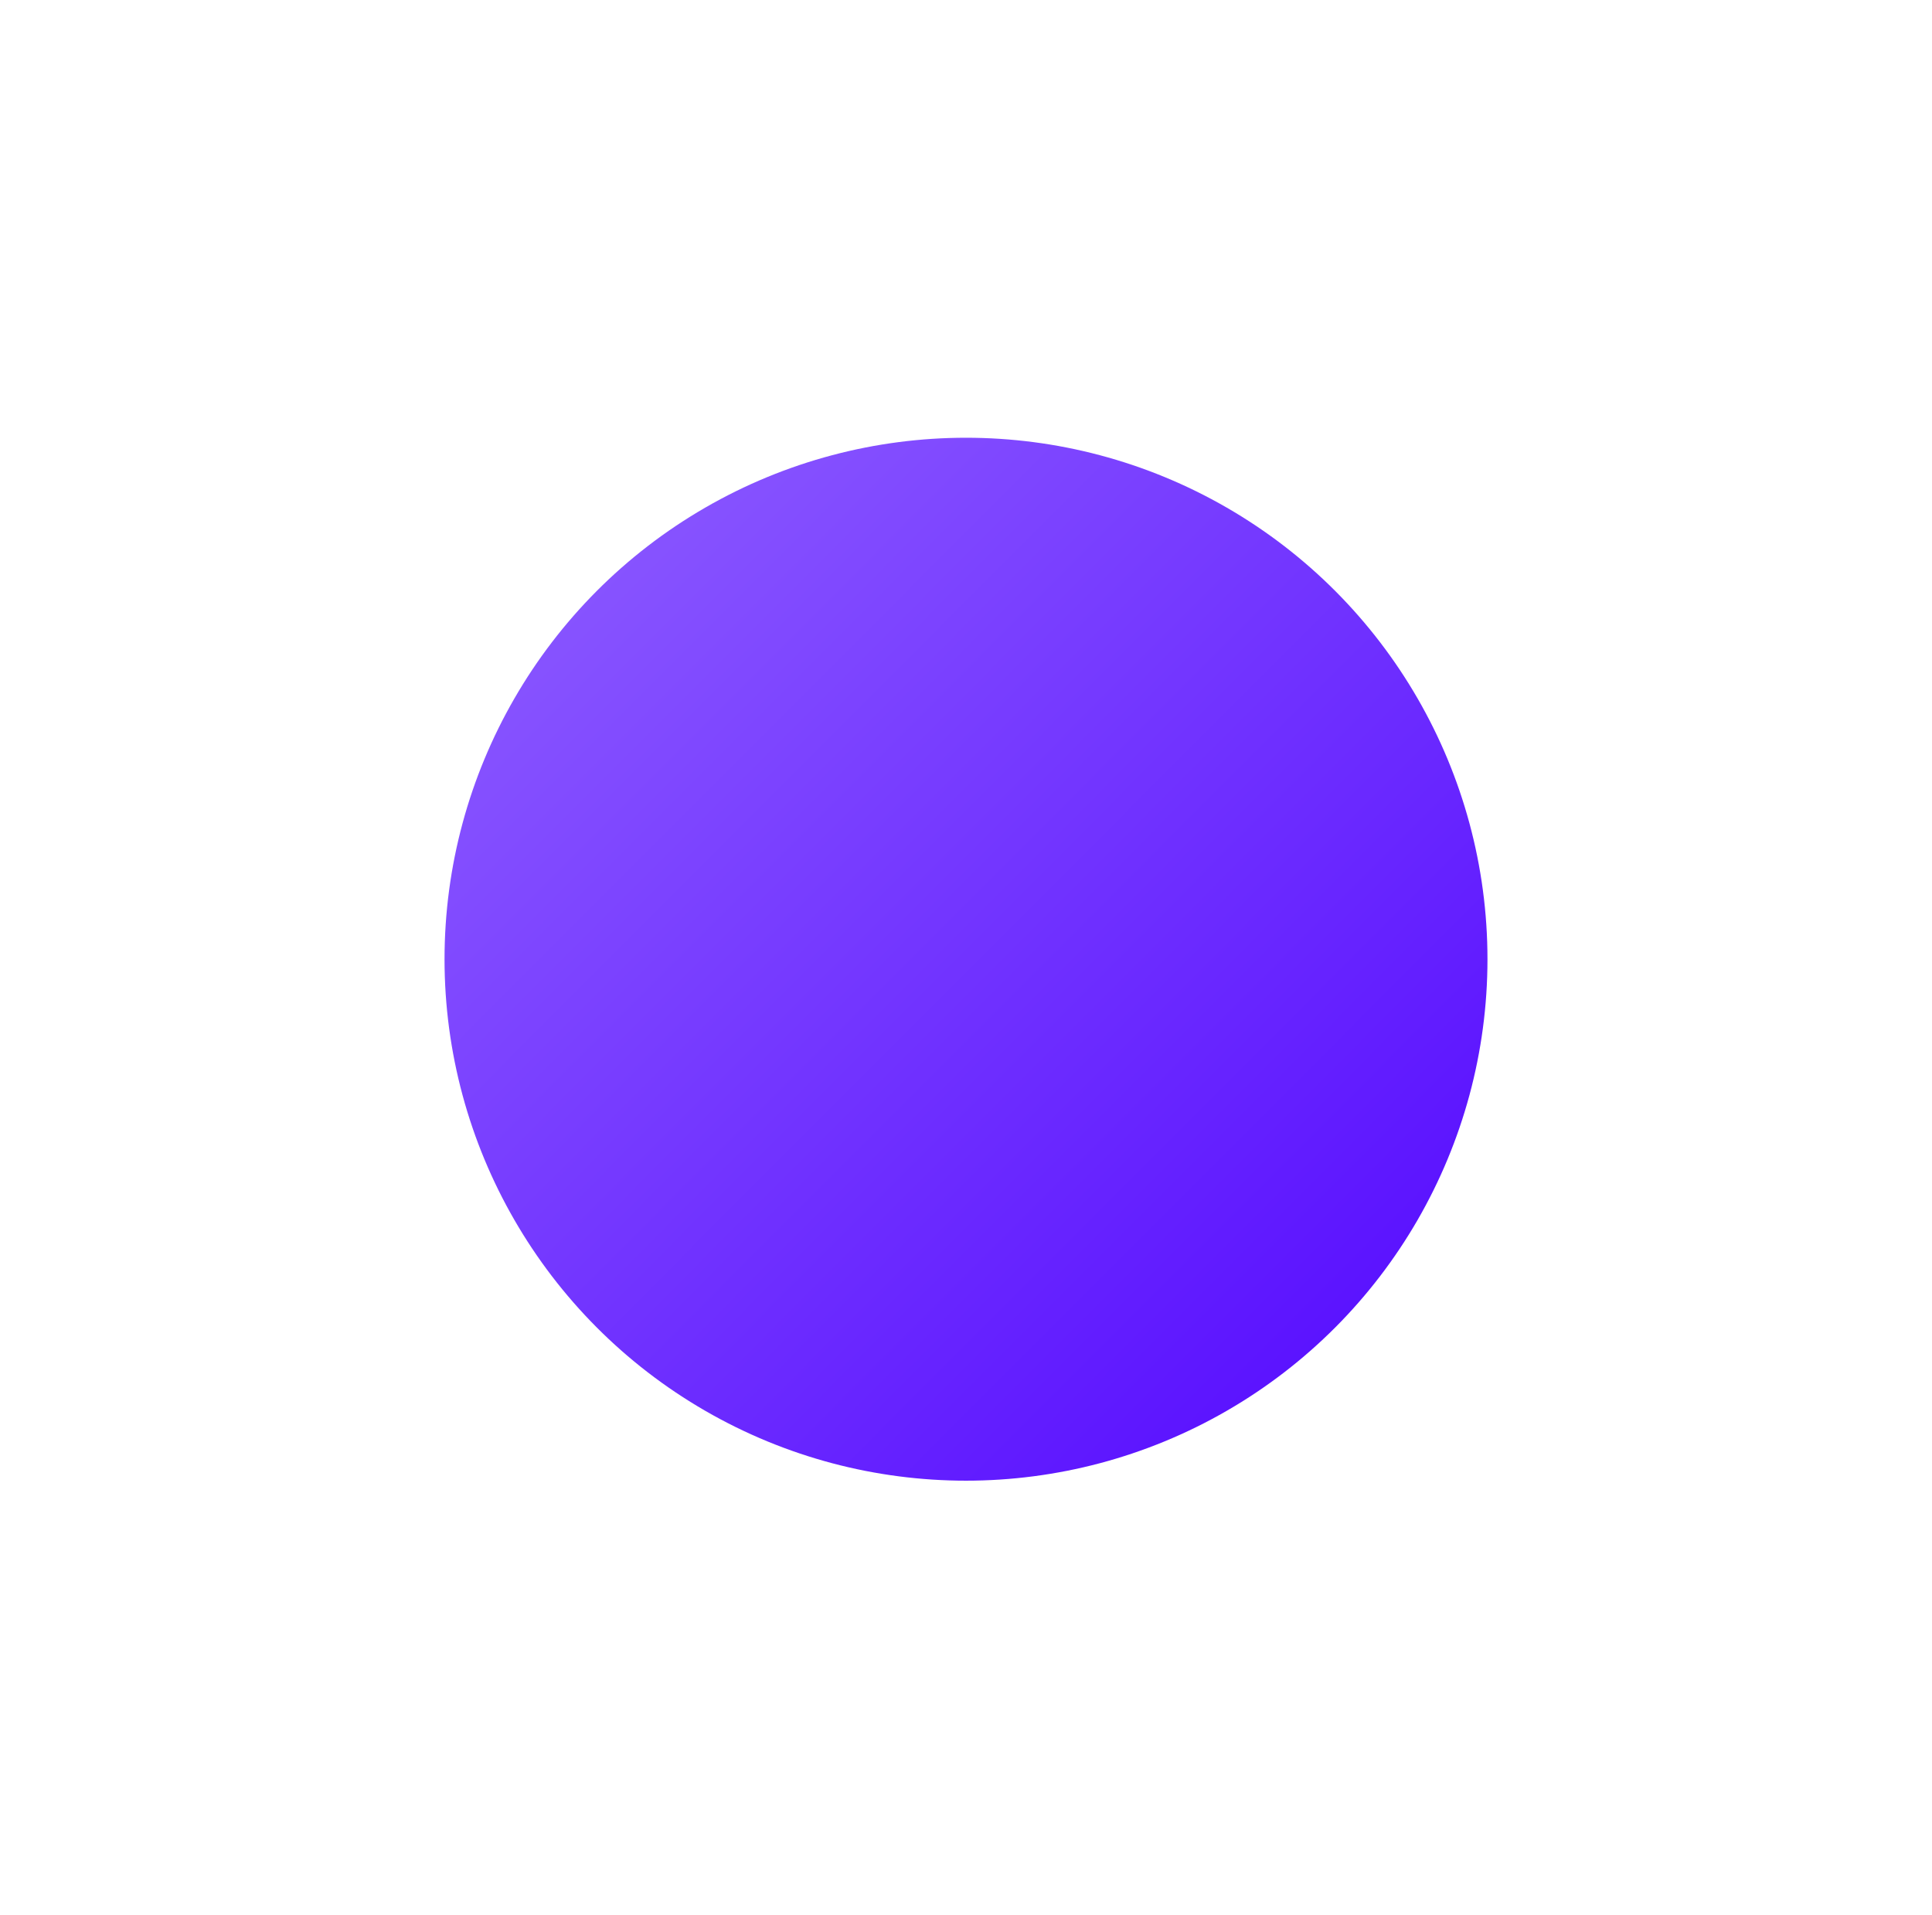 <svg width="113" height="112" viewBox="0 0 113 112" fill="none" xmlns="http://www.w3.org/2000/svg">
<g filter="url(#filter0_d_13447_42914)">
<circle cx="56.5" cy="48.5" r="30.5" fill="url(#paint0_linear_13447_42914)"/>
</g>
<defs>
<filter id="filter0_d_13447_42914" x="0.658" y="0.261" width="111.684" height="111.684" filterUnits="userSpaceOnUse" color-interpolation-filters="sRGB">
<feFlood flood-opacity="0" result="BackgroundImageFix"/>
<feColorMatrix in="SourceAlpha" type="matrix" values="0 0 0 0 0 0 0 0 0 0 0 0 0 0 0 0 0 0 127 0" result="hardAlpha"/>
<feOffset dy="7.603"/>
<feGaussianBlur stdDeviation="12.671"/>
<feComposite in2="hardAlpha" operator="out"/>
<feColorMatrix type="matrix" values="0 0 0 0 0.616 0 0 0 0 0.624 0 0 0 0 0.867 0 0 0 0.1 0"/>
<feBlend mode="normal" in2="BackgroundImageFix" result="effect1_dropShadow_13447_42914"/>
<feBlend mode="normal" in="SourceGraphic" in2="effect1_dropShadow_13447_42914" result="shape"/>
</filter>
<linearGradient id="paint0_linear_13447_42914" x1="26.217" y1="18" x2="87.217" y2="78.893" gradientUnits="userSpaceOnUse">
<stop offset="0.01" stop-color="#8F5FFF"/>
<stop offset="1" stop-color="#5206FF"/>
</linearGradient>
</defs>
</svg>
